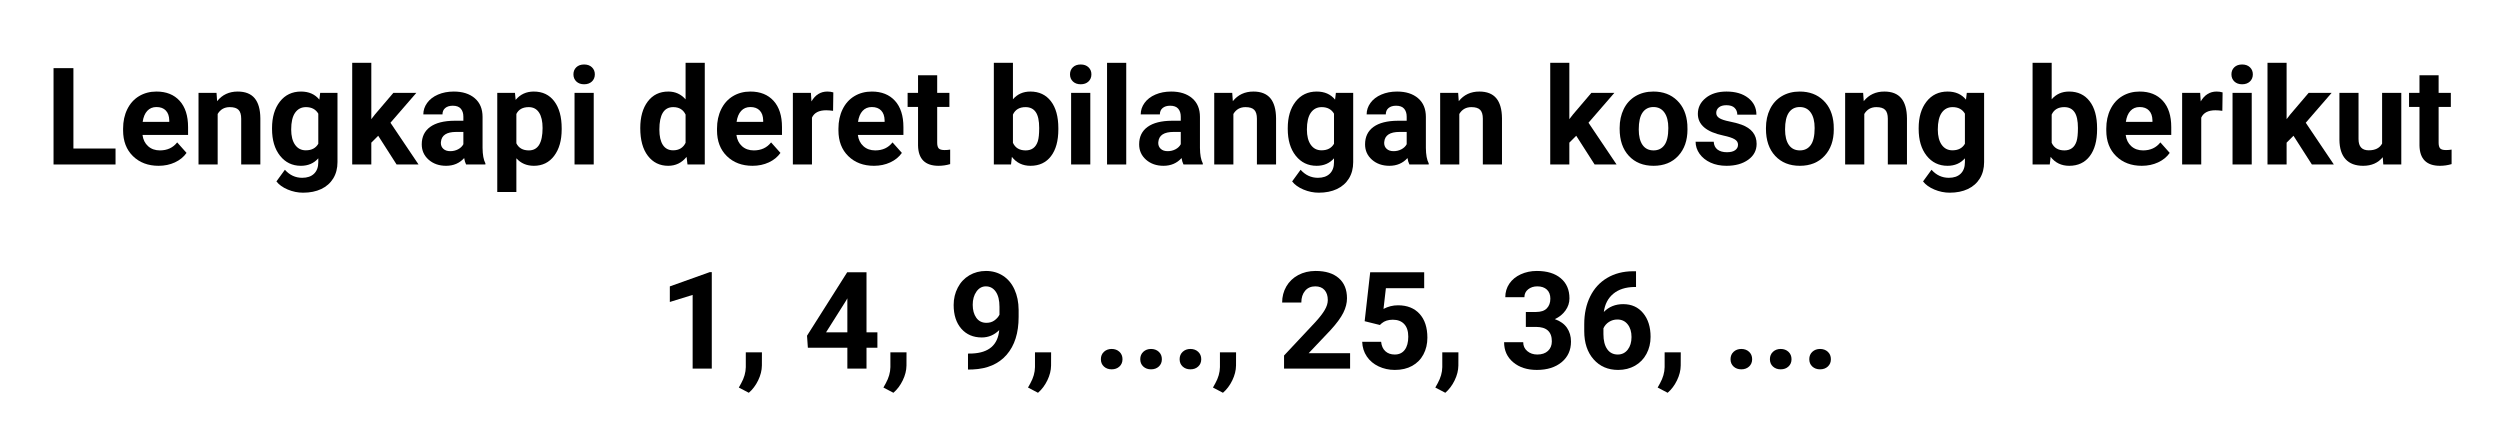 <svg xmlns="http://www.w3.org/2000/svg" xmlns:xlink="http://www.w3.org/1999/xlink" width="1224" zoomAndPan="magnify" viewBox="0 0 918 164.25" height="219" preserveAspectRatio="xMidYMid meet" version="1.0"><defs><g/></defs><g fill="#000000" fill-opacity="1"><g transform="translate(16.503, 60.398)"><g><path d="M 10.453 -5.859 L 25.922 -5.859 L 25.922 0 L 3.156 0 L 3.156 -35.375 L 10.453 -35.375 Z M 10.453 -5.859 "/></g></g></g><g fill="#000000" fill-opacity="1"><g transform="translate(43.451, 60.398)"><g><path d="M 14.797 0.484 C 10.941 0.484 7.801 -0.695 5.375 -3.062 C 2.957 -5.426 1.75 -8.578 1.75 -12.516 L 1.75 -13.188 C 1.75 -15.832 2.258 -18.195 3.281 -20.281 C 4.301 -22.363 5.742 -23.969 7.609 -25.094 C 9.484 -26.219 11.617 -26.781 14.016 -26.781 C 17.617 -26.781 20.453 -25.645 22.516 -23.375 C 24.578 -21.102 25.609 -17.891 25.609 -13.734 L 25.609 -10.859 L 8.875 -10.859 C 9.094 -9.141 9.773 -7.758 10.922 -6.719 C 12.066 -5.688 13.516 -5.172 15.266 -5.172 C 17.961 -5.172 20.078 -6.148 21.609 -8.109 L 25.047 -4.25 C 23.992 -2.758 22.566 -1.598 20.766 -0.766 C 18.973 0.066 16.984 0.484 14.797 0.484 Z M 14 -21.094 C 12.602 -21.094 11.473 -20.617 10.609 -19.672 C 9.742 -18.734 9.188 -17.395 8.938 -15.656 L 18.703 -15.656 L 18.703 -16.203 C 18.672 -17.766 18.25 -18.969 17.438 -19.812 C 16.633 -20.664 15.488 -21.094 14 -21.094 Z M 14 -21.094 "/></g></g></g><g fill="#000000" fill-opacity="1"><g transform="translate(70.35, 60.398)"><g><path d="M 9.156 -26.297 L 9.375 -23.25 C 11.258 -25.602 13.781 -26.781 16.938 -26.781 C 19.719 -26.781 21.789 -25.961 23.156 -24.328 C 24.52 -22.691 25.219 -20.242 25.25 -16.984 L 25.25 0 L 18.219 0 L 18.219 -16.812 C 18.219 -18.301 17.895 -19.379 17.25 -20.047 C 16.602 -20.723 15.523 -21.062 14.016 -21.062 C 12.047 -21.062 10.566 -20.223 9.578 -18.547 L 9.578 0 L 2.547 0 L 2.547 -26.297 Z M 9.156 -26.297 "/></g></g></g><g fill="#000000" fill-opacity="1"><g transform="translate(98.221, 60.398)"><g><path d="M 1.672 -13.344 C 1.672 -17.375 2.629 -20.617 4.547 -23.078 C 6.473 -25.547 9.062 -26.781 12.312 -26.781 C 15.195 -26.781 17.441 -25.789 19.047 -23.812 L 19.344 -26.297 L 25.703 -26.297 L 25.703 -0.875 C 25.703 1.426 25.18 3.426 24.141 5.125 C 23.098 6.82 21.629 8.117 19.734 9.016 C 17.836 9.91 15.617 10.359 13.078 10.359 C 11.148 10.359 9.27 9.973 7.438 9.203 C 5.602 8.43 4.219 7.438 3.281 6.219 L 6.391 1.938 C 8.141 3.906 10.258 4.891 12.75 4.891 C 14.613 4.891 16.062 4.391 17.094 3.391 C 18.133 2.391 18.656 0.977 18.656 -0.844 L 18.656 -2.266 C 17.039 -0.43 14.91 0.484 12.266 0.484 C 9.109 0.484 6.551 -0.75 4.594 -3.219 C 2.645 -5.688 1.672 -8.961 1.672 -13.047 Z M 8.703 -12.828 C 8.703 -10.453 9.176 -8.586 10.125 -7.234 C 11.082 -5.879 12.395 -5.203 14.062 -5.203 C 16.207 -5.203 17.738 -6.004 18.656 -7.609 L 18.656 -18.656 C 17.719 -20.258 16.207 -21.062 14.125 -21.062 C 12.438 -21.062 11.109 -20.375 10.141 -19 C 9.18 -17.625 8.703 -15.566 8.703 -12.828 Z M 8.703 -12.828 "/></g></g></g><g fill="#000000" fill-opacity="1"><g transform="translate(126.627, 60.398)"><g><path d="M 12.25 -10.547 L 9.719 -8.016 L 9.719 0 L 2.703 0 L 2.703 -37.328 L 9.719 -37.328 L 9.719 -16.641 L 11.078 -18.391 L 17.812 -26.297 L 26.25 -26.297 L 16.75 -15.328 L 27.062 0 L 19 0 Z M 12.25 -10.547 "/></g></g></g><g fill="#000000" fill-opacity="1"><g transform="translate(153.211, 60.398)"><g><path d="M 17.938 0 C 17.613 -0.633 17.379 -1.422 17.234 -2.359 C 15.523 -0.461 13.312 0.484 10.594 0.484 C 8.02 0.484 5.883 -0.258 4.188 -1.75 C 2.5 -3.238 1.656 -5.117 1.656 -7.391 C 1.656 -10.172 2.688 -12.305 4.75 -13.797 C 6.812 -15.285 9.797 -16.039 13.703 -16.062 L 16.938 -16.062 L 16.938 -17.562 C 16.938 -18.781 16.625 -19.754 16 -20.484 C 15.375 -21.211 14.391 -21.578 13.047 -21.578 C 11.867 -21.578 10.941 -21.289 10.266 -20.719 C 9.598 -20.156 9.266 -19.379 9.266 -18.391 L 2.234 -18.391 C 2.234 -19.91 2.703 -21.316 3.641 -22.609 C 4.578 -23.91 5.906 -24.93 7.625 -25.672 C 9.344 -26.41 11.27 -26.781 13.406 -26.781 C 16.645 -26.781 19.219 -25.961 21.125 -24.328 C 23.031 -22.703 23.984 -20.414 23.984 -17.469 L 23.984 -6.078 C 24.004 -3.578 24.352 -1.688 25.031 -0.406 L 25.031 0 Z M 12.125 -4.891 C 13.164 -4.891 14.125 -5.117 15 -5.578 C 15.875 -6.035 16.52 -6.656 16.938 -7.438 L 16.938 -11.953 L 14.312 -11.953 C 10.801 -11.953 8.93 -10.738 8.703 -8.312 L 8.672 -7.891 C 8.672 -7.016 8.977 -6.297 9.594 -5.734 C 10.207 -5.172 11.051 -4.891 12.125 -4.891 Z M 12.125 -4.891 "/></g></g></g><g fill="#000000" fill-opacity="1"><g transform="translate(179.891, 60.398)"><g><path d="M 26.359 -12.906 C 26.359 -8.852 25.438 -5.609 23.594 -3.172 C 21.758 -0.734 19.281 0.484 16.156 0.484 C 13.5 0.484 11.352 -0.438 9.719 -2.281 L 9.719 10.109 L 2.703 10.109 L 2.703 -26.297 L 9.203 -26.297 L 9.453 -23.719 C 11.148 -25.758 13.367 -26.781 16.109 -26.781 C 19.348 -26.781 21.863 -25.578 23.656 -23.172 C 25.457 -20.773 26.359 -17.473 26.359 -13.266 Z M 19.344 -13.406 C 19.344 -15.852 18.91 -17.738 18.047 -19.062 C 17.18 -20.395 15.922 -21.062 14.266 -21.062 C 12.055 -21.062 10.539 -20.223 9.719 -18.547 L 9.719 -7.781 C 10.57 -6.039 12.102 -5.172 14.312 -5.172 C 17.664 -5.172 19.344 -7.914 19.344 -13.406 Z M 19.344 -13.406 "/></g></g></g><g fill="#000000" fill-opacity="1"><g transform="translate(207.908, 60.398)"><g><path d="M 10.109 0 L 3.062 0 L 3.062 -26.297 L 10.109 -26.297 Z M 2.656 -33.094 C 2.656 -34.145 3.004 -35.008 3.703 -35.688 C 4.41 -36.375 5.367 -36.719 6.578 -36.719 C 7.785 -36.719 8.742 -36.375 9.453 -35.688 C 10.16 -35.008 10.516 -34.145 10.516 -33.094 C 10.516 -32.031 10.156 -31.156 9.438 -30.469 C 8.719 -29.789 7.766 -29.453 6.578 -29.453 C 5.398 -29.453 4.453 -29.789 3.734 -30.469 C 3.016 -31.156 2.656 -32.031 2.656 -33.094 Z M 2.656 -33.094 "/></g></g></g><g fill="#000000" fill-opacity="1"><g transform="translate(221.103, 60.398)"><g/></g></g><g fill="#000000" fill-opacity="1"><g transform="translate(233.496, 60.398)"><g><path d="M 1.609 -13.344 C 1.609 -17.438 2.523 -20.695 4.359 -23.125 C 6.203 -25.562 8.719 -26.781 11.906 -26.781 C 14.469 -26.781 16.582 -25.82 18.25 -23.906 L 18.25 -37.328 L 25.297 -37.328 L 25.297 0 L 18.953 0 L 18.609 -2.797 C 16.859 -0.609 14.609 0.484 11.859 0.484 C 8.766 0.484 6.281 -0.734 4.406 -3.172 C 2.539 -5.609 1.609 -9 1.609 -13.344 Z M 8.625 -12.828 C 8.625 -10.367 9.051 -8.484 9.906 -7.172 C 10.77 -5.859 12.02 -5.203 13.656 -5.203 C 15.82 -5.203 17.352 -6.117 18.25 -7.953 L 18.25 -18.328 C 17.375 -20.148 15.859 -21.062 13.703 -21.062 C 10.316 -21.062 8.625 -18.316 8.625 -12.828 Z M 8.625 -12.828 "/></g></g></g><g fill="#000000" fill-opacity="1"><g transform="translate(261.537, 60.398)"><g><path d="M 14.797 0.484 C 10.941 0.484 7.801 -0.695 5.375 -3.062 C 2.957 -5.426 1.75 -8.578 1.75 -12.516 L 1.75 -13.188 C 1.75 -15.832 2.258 -18.195 3.281 -20.281 C 4.301 -22.363 5.742 -23.969 7.609 -25.094 C 9.484 -26.219 11.617 -26.781 14.016 -26.781 C 17.617 -26.781 20.453 -25.645 22.516 -23.375 C 24.578 -21.102 25.609 -17.891 25.609 -13.734 L 25.609 -10.859 L 8.875 -10.859 C 9.094 -9.141 9.773 -7.758 10.922 -6.719 C 12.066 -5.688 13.516 -5.172 15.266 -5.172 C 17.961 -5.172 20.078 -6.148 21.609 -8.109 L 25.047 -4.25 C 23.992 -2.758 22.566 -1.598 20.766 -0.766 C 18.973 0.066 16.984 0.484 14.797 0.484 Z M 14 -21.094 C 12.602 -21.094 11.473 -20.617 10.609 -19.672 C 9.742 -18.734 9.188 -17.395 8.938 -15.656 L 18.703 -15.656 L 18.703 -16.203 C 18.672 -17.766 18.25 -18.969 17.438 -19.812 C 16.633 -20.664 15.488 -21.094 14 -21.094 Z M 14 -21.094 "/></g></g></g><g fill="#000000" fill-opacity="1"><g transform="translate(288.436, 60.398)"><g><path d="M 17.469 -19.703 C 16.508 -19.836 15.664 -19.906 14.938 -19.906 C 12.281 -19.906 10.539 -19.004 9.719 -17.203 L 9.719 0 L 2.703 0 L 2.703 -26.297 L 9.328 -26.297 L 9.531 -23.156 C 10.938 -25.57 12.883 -26.781 15.375 -26.781 C 16.156 -26.781 16.883 -26.676 17.562 -26.469 Z M 17.469 -19.703 "/></g></g></g><g fill="#000000" fill-opacity="1"><g transform="translate(306.126, 60.398)"><g><path d="M 14.797 0.484 C 10.941 0.484 7.801 -0.695 5.375 -3.062 C 2.957 -5.426 1.75 -8.578 1.75 -12.516 L 1.75 -13.188 C 1.75 -15.832 2.258 -18.195 3.281 -20.281 C 4.301 -22.363 5.742 -23.969 7.609 -25.094 C 9.484 -26.219 11.617 -26.781 14.016 -26.781 C 17.617 -26.781 20.453 -25.645 22.516 -23.375 C 24.578 -21.102 25.609 -17.891 25.609 -13.734 L 25.609 -10.859 L 8.875 -10.859 C 9.094 -9.141 9.773 -7.758 10.922 -6.719 C 12.066 -5.688 13.516 -5.172 15.266 -5.172 C 17.961 -5.172 20.078 -6.148 21.609 -8.109 L 25.047 -4.25 C 23.992 -2.758 22.566 -1.598 20.766 -0.766 C 18.973 0.066 16.984 0.484 14.797 0.484 Z M 14 -21.094 C 12.602 -21.094 11.473 -20.617 10.609 -19.672 C 9.742 -18.734 9.188 -17.395 8.938 -15.656 L 18.703 -15.656 L 18.703 -16.203 C 18.672 -17.766 18.25 -18.969 17.438 -19.812 C 16.633 -20.664 15.488 -21.094 14 -21.094 Z M 14 -21.094 "/></g></g></g><g fill="#000000" fill-opacity="1"><g transform="translate(333.026, 60.398)"><g><path d="M 11.109 -32.75 L 11.109 -26.297 L 15.594 -26.297 L 15.594 -21.141 L 11.109 -21.141 L 11.109 -8.016 C 11.109 -7.047 11.289 -6.348 11.656 -5.922 C 12.031 -5.504 12.742 -5.297 13.797 -5.297 C 14.578 -5.297 15.27 -5.352 15.875 -5.469 L 15.875 -0.141 C 14.488 0.273 13.066 0.484 11.609 0.484 C 6.691 0.484 4.18 -2 4.078 -6.969 L 4.078 -21.141 L 0.25 -21.141 L 0.25 -26.297 L 4.078 -26.297 L 4.078 -32.75 Z M 11.109 -32.75 "/></g></g></g><g fill="#000000" fill-opacity="1"><g transform="translate(349.841, 60.398)"><g/></g></g><g fill="#000000" fill-opacity="1"><g transform="translate(362.233, 60.398)"><g><path d="M 26.391 -12.906 C 26.391 -8.688 25.488 -5.398 23.688 -3.047 C 21.895 -0.691 19.383 0.484 16.156 0.484 C 13.301 0.484 11.023 -0.609 9.328 -2.797 L 9.016 0 L 2.703 0 L 2.703 -37.328 L 9.719 -37.328 L 9.719 -23.938 C 11.344 -25.832 13.473 -26.781 16.109 -26.781 C 19.316 -26.781 21.832 -25.598 23.656 -23.234 C 25.477 -20.879 26.391 -17.566 26.391 -13.297 Z M 19.359 -13.406 C 19.359 -16.07 18.938 -18.016 18.094 -19.234 C 17.258 -20.453 16.008 -21.062 14.344 -21.062 C 12.102 -21.062 10.562 -20.148 9.719 -18.328 L 9.719 -7.953 C 10.57 -6.098 12.129 -5.172 14.391 -5.172 C 16.648 -5.172 18.141 -6.289 18.859 -8.531 C 19.191 -9.602 19.359 -11.227 19.359 -13.406 Z M 19.359 -13.406 "/></g></g></g><g fill="#000000" fill-opacity="1"><g transform="translate(390.25, 60.398)"><g><path d="M 10.109 0 L 3.062 0 L 3.062 -26.297 L 10.109 -26.297 Z M 2.656 -33.094 C 2.656 -34.145 3.004 -35.008 3.703 -35.688 C 4.41 -36.375 5.367 -36.719 6.578 -36.719 C 7.785 -36.719 8.742 -36.375 9.453 -35.688 C 10.16 -35.008 10.516 -34.145 10.516 -33.094 C 10.516 -32.031 10.156 -31.156 9.438 -30.469 C 8.719 -29.789 7.766 -29.453 6.578 -29.453 C 5.398 -29.453 4.453 -29.789 3.734 -30.469 C 3.016 -31.156 2.656 -32.031 2.656 -33.094 Z M 2.656 -33.094 "/></g></g></g><g fill="#000000" fill-opacity="1"><g transform="translate(403.445, 60.398)"><g><path d="M 10.109 0 L 3.062 0 L 3.062 -37.328 L 10.109 -37.328 Z M 10.109 0 "/></g></g></g><g fill="#000000" fill-opacity="1"><g transform="translate(416.639, 60.398)"><g><path d="M 17.938 0 C 17.613 -0.633 17.379 -1.422 17.234 -2.359 C 15.523 -0.461 13.312 0.484 10.594 0.484 C 8.02 0.484 5.883 -0.258 4.188 -1.75 C 2.5 -3.238 1.656 -5.117 1.656 -7.391 C 1.656 -10.172 2.688 -12.305 4.75 -13.797 C 6.812 -15.285 9.797 -16.039 13.703 -16.062 L 16.938 -16.062 L 16.938 -17.562 C 16.938 -18.781 16.625 -19.754 16 -20.484 C 15.375 -21.211 14.391 -21.578 13.047 -21.578 C 11.867 -21.578 10.941 -21.289 10.266 -20.719 C 9.598 -20.156 9.266 -19.379 9.266 -18.391 L 2.234 -18.391 C 2.234 -19.91 2.703 -21.316 3.641 -22.609 C 4.578 -23.91 5.906 -24.93 7.625 -25.672 C 9.344 -26.41 11.27 -26.781 13.406 -26.781 C 16.645 -26.781 19.219 -25.961 21.125 -24.328 C 23.031 -22.703 23.984 -20.414 23.984 -17.469 L 23.984 -6.078 C 24.004 -3.578 24.352 -1.688 25.031 -0.406 L 25.031 0 Z M 12.125 -4.891 C 13.164 -4.891 14.125 -5.117 15 -5.578 C 15.875 -6.035 16.52 -6.656 16.938 -7.438 L 16.938 -11.953 L 14.312 -11.953 C 10.801 -11.953 8.93 -10.738 8.703 -8.312 L 8.672 -7.891 C 8.672 -7.016 8.977 -6.297 9.594 -5.734 C 10.207 -5.172 11.051 -4.891 12.125 -4.891 Z M 12.125 -4.891 "/></g></g></g><g fill="#000000" fill-opacity="1"><g transform="translate(443.32, 60.398)"><g><path d="M 9.156 -26.297 L 9.375 -23.25 C 11.258 -25.602 13.781 -26.781 16.938 -26.781 C 19.719 -26.781 21.789 -25.961 23.156 -24.328 C 24.52 -22.691 25.219 -20.242 25.25 -16.984 L 25.25 0 L 18.219 0 L 18.219 -16.812 C 18.219 -18.301 17.895 -19.379 17.25 -20.047 C 16.602 -20.723 15.523 -21.062 14.016 -21.062 C 12.047 -21.062 10.566 -20.223 9.578 -18.547 L 9.578 0 L 2.547 0 L 2.547 -26.297 Z M 9.156 -26.297 "/></g></g></g><g fill="#000000" fill-opacity="1"><g transform="translate(471.191, 60.398)"><g><path d="M 1.672 -13.344 C 1.672 -17.375 2.629 -20.617 4.547 -23.078 C 6.473 -25.547 9.062 -26.781 12.312 -26.781 C 15.195 -26.781 17.441 -25.789 19.047 -23.812 L 19.344 -26.297 L 25.703 -26.297 L 25.703 -0.875 C 25.703 1.426 25.18 3.426 24.141 5.125 C 23.098 6.82 21.629 8.117 19.734 9.016 C 17.836 9.91 15.617 10.359 13.078 10.359 C 11.148 10.359 9.27 9.973 7.438 9.203 C 5.602 8.43 4.219 7.438 3.281 6.219 L 6.391 1.938 C 8.141 3.906 10.258 4.891 12.75 4.891 C 14.613 4.891 16.062 4.391 17.094 3.391 C 18.133 2.391 18.656 0.977 18.656 -0.844 L 18.656 -2.266 C 17.039 -0.43 14.91 0.484 12.266 0.484 C 9.109 0.484 6.551 -0.75 4.594 -3.219 C 2.645 -5.688 1.672 -8.961 1.672 -13.047 Z M 8.703 -12.828 C 8.703 -10.453 9.176 -8.586 10.125 -7.234 C 11.082 -5.879 12.395 -5.203 14.062 -5.203 C 16.207 -5.203 17.738 -6.004 18.656 -7.609 L 18.656 -18.656 C 17.719 -20.258 16.207 -21.062 14.125 -21.062 C 12.438 -21.062 11.109 -20.375 10.141 -19 C 9.18 -17.625 8.703 -15.566 8.703 -12.828 Z M 8.703 -12.828 "/></g></g></g><g fill="#000000" fill-opacity="1"><g transform="translate(499.597, 60.398)"><g><path d="M 17.938 0 C 17.613 -0.633 17.379 -1.422 17.234 -2.359 C 15.523 -0.461 13.312 0.484 10.594 0.484 C 8.02 0.484 5.883 -0.258 4.188 -1.75 C 2.5 -3.238 1.656 -5.117 1.656 -7.391 C 1.656 -10.172 2.688 -12.305 4.75 -13.797 C 6.812 -15.285 9.797 -16.039 13.703 -16.062 L 16.938 -16.062 L 16.938 -17.562 C 16.938 -18.781 16.625 -19.754 16 -20.484 C 15.375 -21.211 14.391 -21.578 13.047 -21.578 C 11.867 -21.578 10.941 -21.289 10.266 -20.719 C 9.598 -20.156 9.266 -19.379 9.266 -18.391 L 2.234 -18.391 C 2.234 -19.91 2.703 -21.316 3.641 -22.609 C 4.578 -23.91 5.906 -24.93 7.625 -25.672 C 9.344 -26.41 11.27 -26.781 13.406 -26.781 C 16.645 -26.781 19.219 -25.961 21.125 -24.328 C 23.031 -22.703 23.984 -20.414 23.984 -17.469 L 23.984 -6.078 C 24.004 -3.578 24.352 -1.688 25.031 -0.406 L 25.031 0 Z M 12.125 -4.891 C 13.164 -4.891 14.125 -5.117 15 -5.578 C 15.875 -6.035 16.52 -6.656 16.938 -7.438 L 16.938 -11.953 L 14.312 -11.953 C 10.801 -11.953 8.93 -10.738 8.703 -8.312 L 8.672 -7.891 C 8.672 -7.016 8.977 -6.297 9.594 -5.734 C 10.207 -5.172 11.051 -4.891 12.125 -4.891 Z M 12.125 -4.891 "/></g></g></g><g fill="#000000" fill-opacity="1"><g transform="translate(526.278, 60.398)"><g><path d="M 9.156 -26.297 L 9.375 -23.25 C 11.258 -25.602 13.781 -26.781 16.938 -26.781 C 19.719 -26.781 21.789 -25.961 23.156 -24.328 C 24.52 -22.691 25.219 -20.242 25.25 -16.984 L 25.25 0 L 18.219 0 L 18.219 -16.812 C 18.219 -18.301 17.895 -19.379 17.25 -20.047 C 16.602 -20.723 15.523 -21.062 14.016 -21.062 C 12.047 -21.062 10.566 -20.223 9.578 -18.547 L 9.578 0 L 2.547 0 L 2.547 -26.297 Z M 9.156 -26.297 "/></g></g></g><g fill="#000000" fill-opacity="1"><g transform="translate(554.149, 60.398)"><g/></g></g><g fill="#000000" fill-opacity="1"><g transform="translate(566.542, 60.398)"><g><path d="M 12.25 -10.547 L 9.719 -8.016 L 9.719 0 L 2.703 0 L 2.703 -37.328 L 9.719 -37.328 L 9.719 -16.641 L 11.078 -18.391 L 17.812 -26.297 L 26.25 -26.297 L 16.75 -15.328 L 27.062 0 L 19 0 Z M 12.25 -10.547 "/></g></g></g><g fill="#000000" fill-opacity="1"><g transform="translate(593.125, 60.398)"><g><path d="M 1.609 -13.391 C 1.609 -15.992 2.109 -18.316 3.109 -20.359 C 4.109 -22.398 5.551 -23.977 7.438 -25.094 C 9.332 -26.219 11.523 -26.781 14.016 -26.781 C 17.566 -26.781 20.461 -25.691 22.703 -23.516 C 24.953 -21.348 26.207 -18.398 26.469 -14.672 L 26.516 -12.875 C 26.516 -8.844 25.383 -5.609 23.125 -3.172 C 20.875 -0.734 17.852 0.484 14.062 0.484 C 10.281 0.484 7.258 -0.727 5 -3.156 C 2.738 -5.582 1.609 -8.891 1.609 -13.078 Z M 8.625 -12.875 C 8.625 -10.383 9.094 -8.477 10.031 -7.156 C 10.969 -5.832 12.312 -5.172 14.062 -5.172 C 15.77 -5.172 17.098 -5.82 18.047 -7.125 C 19.004 -8.438 19.484 -10.523 19.484 -13.391 C 19.484 -15.836 19.004 -17.734 18.047 -19.078 C 17.098 -20.422 15.754 -21.094 14.016 -21.094 C 12.297 -21.094 10.969 -20.422 10.031 -19.078 C 9.094 -17.742 8.625 -15.676 8.625 -12.875 Z M 8.625 -12.875 "/></g></g></g><g fill="#000000" fill-opacity="1"><g transform="translate(621.264, 60.398)"><g><path d="M 16.938 -7.266 C 16.938 -8.117 16.508 -8.789 15.656 -9.281 C 14.812 -9.781 13.445 -10.227 11.562 -10.625 C 5.312 -11.938 2.188 -14.594 2.188 -18.594 C 2.188 -20.926 3.156 -22.875 5.094 -24.438 C 7.031 -26 9.562 -26.781 12.688 -26.781 C 16.02 -26.781 18.688 -25.992 20.688 -24.422 C 22.688 -22.848 23.688 -20.805 23.688 -18.297 L 16.672 -18.297 C 16.672 -19.297 16.344 -20.125 15.688 -20.781 C 15.039 -21.438 14.031 -21.766 12.656 -21.766 C 11.477 -21.766 10.562 -21.5 9.906 -20.969 C 9.258 -20.438 8.938 -19.754 8.938 -18.922 C 8.938 -18.148 9.305 -17.523 10.047 -17.047 C 10.785 -16.566 12.031 -16.148 13.781 -15.797 C 15.531 -15.453 17.004 -15.062 18.203 -14.625 C 21.91 -13.27 23.766 -10.914 23.766 -7.562 C 23.766 -5.156 22.734 -3.211 20.672 -1.734 C 18.617 -0.254 15.961 0.484 12.703 0.484 C 10.504 0.484 8.551 0.094 6.844 -0.688 C 5.133 -1.477 3.789 -2.555 2.812 -3.922 C 1.844 -5.297 1.359 -6.773 1.359 -8.359 L 8.016 -8.359 C 8.078 -7.109 8.535 -6.148 9.391 -5.484 C 10.254 -4.828 11.41 -4.5 12.859 -4.5 C 14.203 -4.5 15.219 -4.754 15.906 -5.266 C 16.594 -5.773 16.938 -6.441 16.938 -7.266 Z M 16.938 -7.266 "/></g></g></g><g fill="#000000" fill-opacity="1"><g transform="translate(646.851, 60.398)"><g><path d="M 1.609 -13.391 C 1.609 -15.992 2.109 -18.316 3.109 -20.359 C 4.109 -22.398 5.551 -23.977 7.438 -25.094 C 9.332 -26.219 11.523 -26.781 14.016 -26.781 C 17.566 -26.781 20.461 -25.691 22.703 -23.516 C 24.953 -21.348 26.207 -18.398 26.469 -14.672 L 26.516 -12.875 C 26.516 -8.844 25.383 -5.609 23.125 -3.172 C 20.875 -0.734 17.852 0.484 14.062 0.484 C 10.281 0.484 7.258 -0.727 5 -3.156 C 2.738 -5.582 1.609 -8.891 1.609 -13.078 Z M 8.625 -12.875 C 8.625 -10.383 9.094 -8.477 10.031 -7.156 C 10.969 -5.832 12.312 -5.172 14.062 -5.172 C 15.77 -5.172 17.098 -5.82 18.047 -7.125 C 19.004 -8.438 19.484 -10.523 19.484 -13.391 C 19.484 -15.836 19.004 -17.734 18.047 -19.078 C 17.098 -20.422 15.754 -21.094 14.016 -21.094 C 12.297 -21.094 10.969 -20.422 10.031 -19.078 C 9.094 -17.742 8.625 -15.676 8.625 -12.875 Z M 8.625 -12.875 "/></g></g></g><g fill="#000000" fill-opacity="1"><g transform="translate(674.989, 60.398)"><g><path d="M 9.156 -26.297 L 9.375 -23.25 C 11.258 -25.602 13.781 -26.781 16.938 -26.781 C 19.719 -26.781 21.789 -25.961 23.156 -24.328 C 24.52 -22.691 25.219 -20.242 25.25 -16.984 L 25.25 0 L 18.219 0 L 18.219 -16.812 C 18.219 -18.301 17.895 -19.379 17.25 -20.047 C 16.602 -20.723 15.523 -21.062 14.016 -21.062 C 12.047 -21.062 10.566 -20.223 9.578 -18.547 L 9.578 0 L 2.547 0 L 2.547 -26.297 Z M 9.156 -26.297 "/></g></g></g><g fill="#000000" fill-opacity="1"><g transform="translate(702.861, 60.398)"><g><path d="M 1.672 -13.344 C 1.672 -17.375 2.629 -20.617 4.547 -23.078 C 6.473 -25.547 9.062 -26.781 12.312 -26.781 C 15.195 -26.781 17.441 -25.789 19.047 -23.812 L 19.344 -26.297 L 25.703 -26.297 L 25.703 -0.875 C 25.703 1.426 25.18 3.426 24.141 5.125 C 23.098 6.82 21.629 8.117 19.734 9.016 C 17.836 9.91 15.617 10.359 13.078 10.359 C 11.148 10.359 9.27 9.973 7.438 9.203 C 5.602 8.43 4.219 7.438 3.281 6.219 L 6.391 1.938 C 8.141 3.906 10.258 4.891 12.75 4.891 C 14.613 4.891 16.062 4.391 17.094 3.391 C 18.133 2.391 18.656 0.977 18.656 -0.844 L 18.656 -2.266 C 17.039 -0.43 14.91 0.484 12.266 0.484 C 9.109 0.484 6.551 -0.75 4.594 -3.219 C 2.645 -5.688 1.672 -8.961 1.672 -13.047 Z M 8.703 -12.828 C 8.703 -10.453 9.176 -8.586 10.125 -7.234 C 11.082 -5.879 12.395 -5.203 14.062 -5.203 C 16.207 -5.203 17.738 -6.004 18.656 -7.609 L 18.656 -18.656 C 17.719 -20.258 16.207 -21.062 14.125 -21.062 C 12.438 -21.062 11.109 -20.375 10.141 -19 C 9.18 -17.625 8.703 -15.566 8.703 -12.828 Z M 8.703 -12.828 "/></g></g></g><g fill="#000000" fill-opacity="1"><g transform="translate(731.267, 60.398)"><g/></g></g><g fill="#000000" fill-opacity="1"><g transform="translate(743.659, 60.398)"><g><path d="M 26.391 -12.906 C 26.391 -8.688 25.488 -5.398 23.688 -3.047 C 21.895 -0.691 19.383 0.484 16.156 0.484 C 13.301 0.484 11.023 -0.609 9.328 -2.797 L 9.016 0 L 2.703 0 L 2.703 -37.328 L 9.719 -37.328 L 9.719 -23.938 C 11.344 -25.832 13.473 -26.781 16.109 -26.781 C 19.316 -26.781 21.832 -25.598 23.656 -23.234 C 25.477 -20.879 26.391 -17.566 26.391 -13.297 Z M 19.359 -13.406 C 19.359 -16.07 18.938 -18.016 18.094 -19.234 C 17.258 -20.453 16.008 -21.062 14.344 -21.062 C 12.102 -21.062 10.562 -20.148 9.719 -18.328 L 9.719 -7.953 C 10.57 -6.098 12.129 -5.172 14.391 -5.172 C 16.648 -5.172 18.141 -6.289 18.859 -8.531 C 19.191 -9.602 19.359 -11.227 19.359 -13.406 Z M 19.359 -13.406 "/></g></g></g><g fill="#000000" fill-opacity="1"><g transform="translate(771.676, 60.398)"><g><path d="M 14.797 0.484 C 10.941 0.484 7.801 -0.695 5.375 -3.062 C 2.957 -5.426 1.75 -8.578 1.75 -12.516 L 1.75 -13.188 C 1.75 -15.832 2.258 -18.195 3.281 -20.281 C 4.301 -22.363 5.742 -23.969 7.609 -25.094 C 9.484 -26.219 11.617 -26.781 14.016 -26.781 C 17.617 -26.781 20.453 -25.645 22.516 -23.375 C 24.578 -21.102 25.609 -17.891 25.609 -13.734 L 25.609 -10.859 L 8.875 -10.859 C 9.094 -9.141 9.773 -7.758 10.922 -6.719 C 12.066 -5.688 13.516 -5.172 15.266 -5.172 C 17.961 -5.172 20.078 -6.148 21.609 -8.109 L 25.047 -4.25 C 23.992 -2.758 22.566 -1.598 20.766 -0.766 C 18.973 0.066 16.984 0.484 14.797 0.484 Z M 14 -21.094 C 12.602 -21.094 11.473 -20.617 10.609 -19.672 C 9.742 -18.734 9.188 -17.395 8.938 -15.656 L 18.703 -15.656 L 18.703 -16.203 C 18.672 -17.766 18.25 -18.969 17.438 -19.812 C 16.633 -20.664 15.488 -21.094 14 -21.094 Z M 14 -21.094 "/></g></g></g><g fill="#000000" fill-opacity="1"><g transform="translate(798.576, 60.398)"><g><path d="M 17.469 -19.703 C 16.508 -19.836 15.664 -19.906 14.938 -19.906 C 12.281 -19.906 10.539 -19.004 9.719 -17.203 L 9.719 0 L 2.703 0 L 2.703 -26.297 L 9.328 -26.297 L 9.531 -23.156 C 10.938 -25.57 12.883 -26.781 15.375 -26.781 C 16.156 -26.781 16.883 -26.676 17.562 -26.469 Z M 17.469 -19.703 "/></g></g></g><g fill="#000000" fill-opacity="1"><g transform="translate(816.727, 60.398)"><g><path d="M 10.109 0 L 3.062 0 L 3.062 -26.297 L 10.109 -26.297 Z M 2.656 -33.094 C 2.656 -34.145 3.004 -35.008 3.703 -35.688 C 4.41 -36.375 5.367 -36.719 6.578 -36.719 C 7.785 -36.719 8.742 -36.375 9.453 -35.688 C 10.16 -35.008 10.516 -34.145 10.516 -33.094 C 10.516 -32.031 10.156 -31.156 9.438 -30.469 C 8.719 -29.789 7.766 -29.453 6.578 -29.453 C 5.398 -29.453 4.453 -29.789 3.734 -30.469 C 3.016 -31.156 2.656 -32.031 2.656 -33.094 Z M 2.656 -33.094 "/></g></g></g><g fill="#000000" fill-opacity="1"><g transform="translate(829.922, 60.398)"><g><path d="M 12.25 -10.547 L 9.719 -8.016 L 9.719 0 L 2.703 0 L 2.703 -37.328 L 9.719 -37.328 L 9.719 -16.641 L 11.078 -18.391 L 17.812 -26.297 L 26.25 -26.297 L 16.75 -15.328 L 27.062 0 L 19 0 Z M 12.25 -10.547 "/></g></g></g><g fill="#000000" fill-opacity="1"><g transform="translate(856.505, 60.398)"><g><path d="M 18.438 -2.672 C 16.707 -0.566 14.312 0.484 11.25 0.484 C 8.426 0.484 6.273 -0.32 4.797 -1.938 C 3.316 -3.562 2.562 -5.938 2.531 -9.062 L 2.531 -26.297 L 9.547 -26.297 L 9.547 -9.312 C 9.547 -6.57 10.797 -5.203 13.297 -5.203 C 15.672 -5.203 17.305 -6.023 18.203 -7.672 L 18.203 -26.297 L 25.25 -26.297 L 25.25 0 L 18.641 0 Z M 18.438 -2.672 "/></g></g></g><g fill="#000000" fill-opacity="1"><g transform="translate(884.352, 60.398)"><g><path d="M 11.109 -32.75 L 11.109 -26.297 L 15.594 -26.297 L 15.594 -21.141 L 11.109 -21.141 L 11.109 -8.016 C 11.109 -7.047 11.289 -6.348 11.656 -5.922 C 12.031 -5.504 12.742 -5.297 13.797 -5.297 C 14.578 -5.297 15.27 -5.352 15.875 -5.469 L 15.875 -0.141 C 14.488 0.273 13.066 0.484 11.609 0.484 C 6.691 0.484 4.18 -2 4.078 -6.969 L 4.078 -21.141 L 0.25 -21.141 L 0.25 -26.297 L 4.078 -26.297 L 4.078 -32.75 Z M 11.109 -32.75 "/></g></g></g><g fill="#000000" fill-opacity="1"><g transform="translate(241.899, 135.353)"><g><path d="M 19.469 0 L 12.438 0 L 12.438 -27.062 L 4.062 -24.469 L 4.062 -30.188 L 18.703 -35.422 L 19.469 -35.422 Z M 19.469 0 "/></g></g></g><g fill="#000000" fill-opacity="1"><g transform="translate(270.451, 135.353)"><g><path d="M 4.516 8.875 L 0.844 6.953 L 1.719 5.375 C 2.812 3.395 3.375 1.426 3.406 -0.531 L 3.406 -5.984 L 9.328 -5.984 L 9.312 -1.125 C 9.289 0.676 8.832 2.492 7.938 4.328 C 7.051 6.16 5.91 7.676 4.516 8.875 Z M 4.516 8.875 "/></g></g></g><g fill="#000000" fill-opacity="1"><g transform="translate(282.601, 135.353)"><g/></g></g><g fill="#000000" fill-opacity="1"><g transform="translate(294.993, 135.353)"><g><path d="M 23.188 -13.312 L 27.188 -13.312 L 27.188 -7.656 L 23.188 -7.656 L 23.188 0 L 16.156 0 L 16.156 -7.656 L 1.656 -7.656 L 1.344 -12.078 L 16.094 -35.375 L 23.188 -35.375 Z M 8.328 -13.312 L 16.156 -13.312 L 16.156 -25.812 L 15.703 -25 Z M 8.328 -13.312 "/></g></g></g><g fill="#000000" fill-opacity="1"><g transform="translate(323.545, 135.353)"><g><path d="M 4.516 8.875 L 0.844 6.953 L 1.719 5.375 C 2.812 3.395 3.375 1.426 3.406 -0.531 L 3.406 -5.984 L 9.328 -5.984 L 9.312 -1.125 C 9.289 0.676 8.832 2.492 7.938 4.328 C 7.051 6.16 5.91 7.676 4.516 8.875 Z M 4.516 8.875 "/></g></g></g><g fill="#000000" fill-opacity="1"><g transform="translate(335.695, 135.353)"><g/></g></g><g fill="#000000" fill-opacity="1"><g transform="translate(348.087, 135.353)"><g><path d="M 18.828 -14.141 C 17.004 -12.336 14.867 -11.438 12.422 -11.438 C 9.297 -11.438 6.789 -12.508 4.906 -14.656 C 3.031 -16.812 2.094 -19.711 2.094 -23.359 C 2.094 -25.672 2.598 -27.797 3.609 -29.734 C 4.617 -31.672 6.031 -33.176 7.844 -34.25 C 9.664 -35.32 11.707 -35.859 13.969 -35.859 C 16.301 -35.859 18.375 -35.273 20.188 -34.109 C 22.008 -32.941 23.422 -31.266 24.422 -29.078 C 25.422 -26.898 25.93 -24.398 25.953 -21.578 L 25.953 -18.984 C 25.953 -13.086 24.484 -8.453 21.547 -5.078 C 18.617 -1.711 14.469 0.082 9.094 0.312 L 7.359 0.344 L 7.359 -5.516 L 8.922 -5.547 C 15.023 -5.816 18.328 -8.68 18.828 -14.141 Z M 14.141 -16.812 C 15.273 -16.812 16.25 -17.102 17.062 -17.688 C 17.883 -18.27 18.504 -18.973 18.922 -19.797 L 18.922 -22.703 C 18.922 -25.078 18.469 -26.922 17.562 -28.234 C 16.656 -29.547 15.441 -30.203 13.922 -30.203 C 12.516 -30.203 11.359 -29.555 10.453 -28.266 C 9.547 -26.984 9.094 -25.367 9.094 -23.422 C 9.094 -21.492 9.531 -19.91 10.406 -18.672 C 11.289 -17.43 12.535 -16.812 14.141 -16.812 Z M 14.141 -16.812 "/></g></g></g><g fill="#000000" fill-opacity="1"><g transform="translate(376.639, 135.353)"><g><path d="M 4.516 8.875 L 0.844 6.953 L 1.719 5.375 C 2.812 3.395 3.375 1.426 3.406 -0.531 L 3.406 -5.984 L 9.328 -5.984 L 9.312 -1.125 C 9.289 0.676 8.832 2.492 7.938 4.328 C 7.051 6.16 5.91 7.676 4.516 8.875 Z M 4.516 8.875 "/></g></g></g><g fill="#000000" fill-opacity="1"><g transform="translate(388.789, 135.353)"><g/></g></g><g fill="#000000" fill-opacity="1"><g transform="translate(401.181, 135.353)"><g><path d="M 3.062 -3.453 C 3.062 -4.566 3.438 -5.473 4.188 -6.172 C 4.945 -6.867 5.891 -7.219 7.016 -7.219 C 8.172 -7.219 9.125 -6.867 9.875 -6.172 C 10.625 -5.473 11 -4.566 11 -3.453 C 11 -2.348 10.625 -1.453 9.875 -0.766 C 9.133 -0.078 8.18 0.266 7.016 0.266 C 5.867 0.266 4.922 -0.078 4.172 -0.766 C 3.43 -1.453 3.062 -2.348 3.062 -3.453 Z M 3.062 -3.453 "/></g></g></g><g fill="#000000" fill-opacity="1"><g transform="translate(415.639, 135.353)"><g><path d="M 3.062 -3.453 C 3.062 -4.566 3.438 -5.473 4.188 -6.172 C 4.945 -6.867 5.891 -7.219 7.016 -7.219 C 8.172 -7.219 9.125 -6.867 9.875 -6.172 C 10.625 -5.473 11 -4.566 11 -3.453 C 11 -2.348 10.625 -1.453 9.875 -0.766 C 9.133 -0.078 8.18 0.266 7.016 0.266 C 5.867 0.266 4.922 -0.078 4.172 -0.766 C 3.43 -1.453 3.062 -2.348 3.062 -3.453 Z M 3.062 -3.453 "/></g></g></g><g fill="#000000" fill-opacity="1"><g transform="translate(430.097, 135.353)"><g><path d="M 3.062 -3.453 C 3.062 -4.566 3.438 -5.473 4.188 -6.172 C 4.945 -6.867 5.891 -7.219 7.016 -7.219 C 8.172 -7.219 9.125 -6.867 9.875 -6.172 C 10.625 -5.473 11 -4.566 11 -3.453 C 11 -2.348 10.625 -1.453 9.875 -0.766 C 9.133 -0.078 8.18 0.266 7.016 0.266 C 5.867 0.266 4.922 -0.078 4.172 -0.766 C 3.43 -1.453 3.062 -2.348 3.062 -3.453 Z M 3.062 -3.453 "/></g></g></g><g fill="#000000" fill-opacity="1"><g transform="translate(444.555, 135.353)"><g><path d="M 4.516 8.875 L 0.844 6.953 L 1.719 5.375 C 2.812 3.395 3.375 1.426 3.406 -0.531 L 3.406 -5.984 L 9.328 -5.984 L 9.312 -1.125 C 9.289 0.676 8.832 2.492 7.938 4.328 C 7.051 6.16 5.91 7.676 4.516 8.875 Z M 4.516 8.875 "/></g></g></g><g fill="#000000" fill-opacity="1"><g transform="translate(456.705, 135.353)"><g/></g></g><g fill="#000000" fill-opacity="1"><g transform="translate(469.098, 135.353)"><g><path d="M 26.656 0 L 2.406 0 L 2.406 -4.812 L 13.844 -17.016 C 15.414 -18.723 16.578 -20.219 17.328 -21.5 C 18.086 -22.781 18.469 -24 18.469 -25.156 C 18.469 -26.719 18.07 -27.945 17.281 -28.844 C 16.488 -29.75 15.352 -30.203 13.875 -30.203 C 12.289 -30.203 11.039 -29.656 10.125 -28.562 C 9.207 -27.469 8.75 -26.031 8.75 -24.25 L 1.703 -24.25 C 1.703 -26.406 2.211 -28.375 3.234 -30.156 C 4.266 -31.938 5.719 -33.332 7.594 -34.344 C 9.477 -35.352 11.613 -35.859 14 -35.859 C 17.645 -35.859 20.473 -34.984 22.484 -33.234 C 24.504 -31.492 25.516 -29.023 25.516 -25.828 C 25.516 -24.078 25.062 -22.297 24.156 -20.484 C 23.25 -18.672 21.691 -16.555 19.484 -14.141 L 11.438 -5.656 L 26.656 -5.656 Z M 26.656 0 "/></g></g></g><g fill="#000000" fill-opacity="1"><g transform="translate(497.649, 135.353)"><g><path d="M 3.453 -17.406 L 5.484 -35.375 L 25.312 -35.375 L 25.312 -29.531 L 11.25 -29.531 L 10.375 -21.922 C 12.039 -22.805 13.816 -23.25 15.703 -23.25 C 19.066 -23.25 21.703 -22.203 23.609 -20.109 C 25.523 -18.023 26.484 -15.102 26.484 -11.344 C 26.484 -9.062 26 -7.016 25.031 -5.203 C 24.07 -3.398 22.691 -2 20.891 -1 C 19.098 -0.008 16.977 0.484 14.531 0.484 C 12.395 0.484 10.41 0.051 8.578 -0.812 C 6.742 -1.676 5.297 -2.895 4.234 -4.469 C 3.18 -6.039 2.617 -7.832 2.547 -9.844 L 9.5 -9.844 C 9.645 -8.363 10.16 -7.211 11.047 -6.391 C 11.93 -5.578 13.082 -5.172 14.5 -5.172 C 16.094 -5.172 17.316 -5.742 18.172 -6.891 C 19.035 -8.035 19.469 -9.648 19.469 -11.734 C 19.469 -13.742 18.973 -15.281 17.984 -16.344 C 16.992 -17.414 15.594 -17.953 13.781 -17.953 C 12.113 -17.953 10.758 -17.516 9.719 -16.641 L 9.047 -16.016 Z M 3.453 -17.406 "/></g></g></g><g fill="#000000" fill-opacity="1"><g transform="translate(526.201, 135.353)"><g><path d="M 4.516 8.875 L 0.844 6.953 L 1.719 5.375 C 2.812 3.395 3.375 1.426 3.406 -0.531 L 3.406 -5.984 L 9.328 -5.984 L 9.312 -1.125 C 9.289 0.676 8.832 2.492 7.938 4.328 C 7.051 6.16 5.91 7.676 4.516 8.875 Z M 4.516 8.875 "/></g></g></g><g fill="#000000" fill-opacity="1"><g transform="translate(538.351, 135.353)"><g/></g></g><g fill="#000000" fill-opacity="1"><g transform="translate(550.743, 135.353)"><g><path d="M 9.547 -20.797 L 13.297 -20.797 C 15.078 -20.797 16.395 -21.238 17.25 -22.125 C 18.113 -23.02 18.547 -24.207 18.547 -25.688 C 18.547 -27.113 18.117 -28.223 17.266 -29.016 C 16.41 -29.805 15.238 -30.203 13.75 -30.203 C 12.406 -30.203 11.281 -29.832 10.375 -29.094 C 9.469 -28.363 9.016 -27.406 9.016 -26.219 L 2 -26.219 C 2 -28.062 2.492 -29.719 3.484 -31.188 C 4.484 -32.656 5.879 -33.801 7.672 -34.625 C 9.461 -35.445 11.43 -35.859 13.578 -35.859 C 17.328 -35.859 20.258 -34.961 22.375 -33.172 C 24.5 -31.391 25.562 -28.926 25.562 -25.781 C 25.562 -24.164 25.066 -22.676 24.078 -21.312 C 23.086 -19.945 21.789 -18.898 20.188 -18.172 C 22.188 -17.461 23.676 -16.395 24.656 -14.969 C 25.633 -13.539 26.125 -11.859 26.125 -9.922 C 26.125 -6.773 24.977 -4.254 22.688 -2.359 C 20.395 -0.461 17.359 0.484 13.578 0.484 C 10.047 0.484 7.16 -0.445 4.922 -2.312 C 2.68 -4.176 1.562 -6.641 1.562 -9.703 L 8.578 -9.703 C 8.578 -8.367 9.07 -7.281 10.062 -6.438 C 11.062 -5.594 12.289 -5.172 13.75 -5.172 C 15.414 -5.172 16.723 -5.613 17.672 -6.5 C 18.617 -7.383 19.094 -8.555 19.094 -10.016 C 19.094 -13.547 17.148 -15.312 13.266 -15.312 L 9.547 -15.312 Z M 9.547 -20.797 "/></g></g></g><g fill="#000000" fill-opacity="1"><g transform="translate(579.295, 135.353)"><g><path d="M 21.453 -35.75 L 21.453 -29.969 L 20.781 -29.969 C 17.602 -29.914 15.047 -29.086 13.109 -27.484 C 11.172 -25.879 10.008 -23.648 9.625 -20.797 C 11.5 -22.711 13.875 -23.672 16.75 -23.672 C 19.82 -23.672 22.266 -22.566 24.078 -20.359 C 25.891 -18.16 26.797 -15.258 26.797 -11.656 C 26.797 -9.363 26.297 -7.285 25.297 -5.422 C 24.305 -3.555 22.898 -2.102 21.078 -1.062 C 19.254 -0.031 17.191 0.484 14.891 0.484 C 11.172 0.484 8.164 -0.812 5.875 -3.406 C 3.582 -6 2.438 -9.457 2.438 -13.781 L 2.438 -16.312 C 2.438 -20.145 3.16 -23.531 4.609 -26.469 C 6.055 -29.414 8.133 -31.691 10.844 -33.297 C 13.562 -34.91 16.711 -35.727 20.297 -35.75 Z M 14.609 -18.031 C 13.473 -18.031 12.441 -17.734 11.516 -17.141 C 10.598 -16.547 9.922 -15.766 9.484 -14.797 L 9.484 -12.656 C 9.484 -10.312 9.941 -8.477 10.859 -7.156 C 11.785 -5.832 13.082 -5.172 14.75 -5.172 C 16.258 -5.172 17.477 -5.766 18.406 -6.953 C 19.332 -8.148 19.797 -9.695 19.797 -11.594 C 19.797 -13.52 19.328 -15.07 18.391 -16.25 C 17.453 -17.438 16.191 -18.031 14.609 -18.031 Z M 14.609 -18.031 "/></g></g></g><g fill="#000000" fill-opacity="1"><g transform="translate(607.847, 135.353)"><g><path d="M 4.516 8.875 L 0.844 6.953 L 1.719 5.375 C 2.812 3.395 3.375 1.426 3.406 -0.531 L 3.406 -5.984 L 9.328 -5.984 L 9.312 -1.125 C 9.289 0.676 8.832 2.492 7.938 4.328 C 7.051 6.16 5.91 7.676 4.516 8.875 Z M 4.516 8.875 "/></g></g></g><g fill="#000000" fill-opacity="1"><g transform="translate(619.996, 135.353)"><g/></g></g><g fill="#000000" fill-opacity="1"><g transform="translate(632.389, 135.353)"><g><path d="M 3.062 -3.453 C 3.062 -4.566 3.438 -5.473 4.188 -6.172 C 4.945 -6.867 5.891 -7.219 7.016 -7.219 C 8.172 -7.219 9.125 -6.867 9.875 -6.172 C 10.625 -5.473 11 -4.566 11 -3.453 C 11 -2.348 10.625 -1.453 9.875 -0.766 C 9.133 -0.078 8.18 0.266 7.016 0.266 C 5.867 0.266 4.922 -0.078 4.172 -0.766 C 3.43 -1.453 3.062 -2.348 3.062 -3.453 Z M 3.062 -3.453 "/></g></g></g><g fill="#000000" fill-opacity="1"><g transform="translate(646.847, 135.353)"><g><path d="M 3.062 -3.453 C 3.062 -4.566 3.438 -5.473 4.188 -6.172 C 4.945 -6.867 5.891 -7.219 7.016 -7.219 C 8.172 -7.219 9.125 -6.867 9.875 -6.172 C 10.625 -5.473 11 -4.566 11 -3.453 C 11 -2.348 10.625 -1.453 9.875 -0.766 C 9.133 -0.078 8.18 0.266 7.016 0.266 C 5.867 0.266 4.922 -0.078 4.172 -0.766 C 3.43 -1.453 3.062 -2.348 3.062 -3.453 Z M 3.062 -3.453 "/></g></g></g><g fill="#000000" fill-opacity="1"><g transform="translate(661.305, 135.353)"><g><path d="M 3.062 -3.453 C 3.062 -4.566 3.438 -5.473 4.188 -6.172 C 4.945 -6.867 5.891 -7.219 7.016 -7.219 C 8.172 -7.219 9.125 -6.867 9.875 -6.172 C 10.625 -5.473 11 -4.566 11 -3.453 C 11 -2.348 10.625 -1.453 9.875 -0.766 C 9.133 -0.078 8.18 0.266 7.016 0.266 C 5.867 0.266 4.922 -0.078 4.172 -0.766 C 3.43 -1.453 3.062 -2.348 3.062 -3.453 Z M 3.062 -3.453 "/></g></g></g></svg>